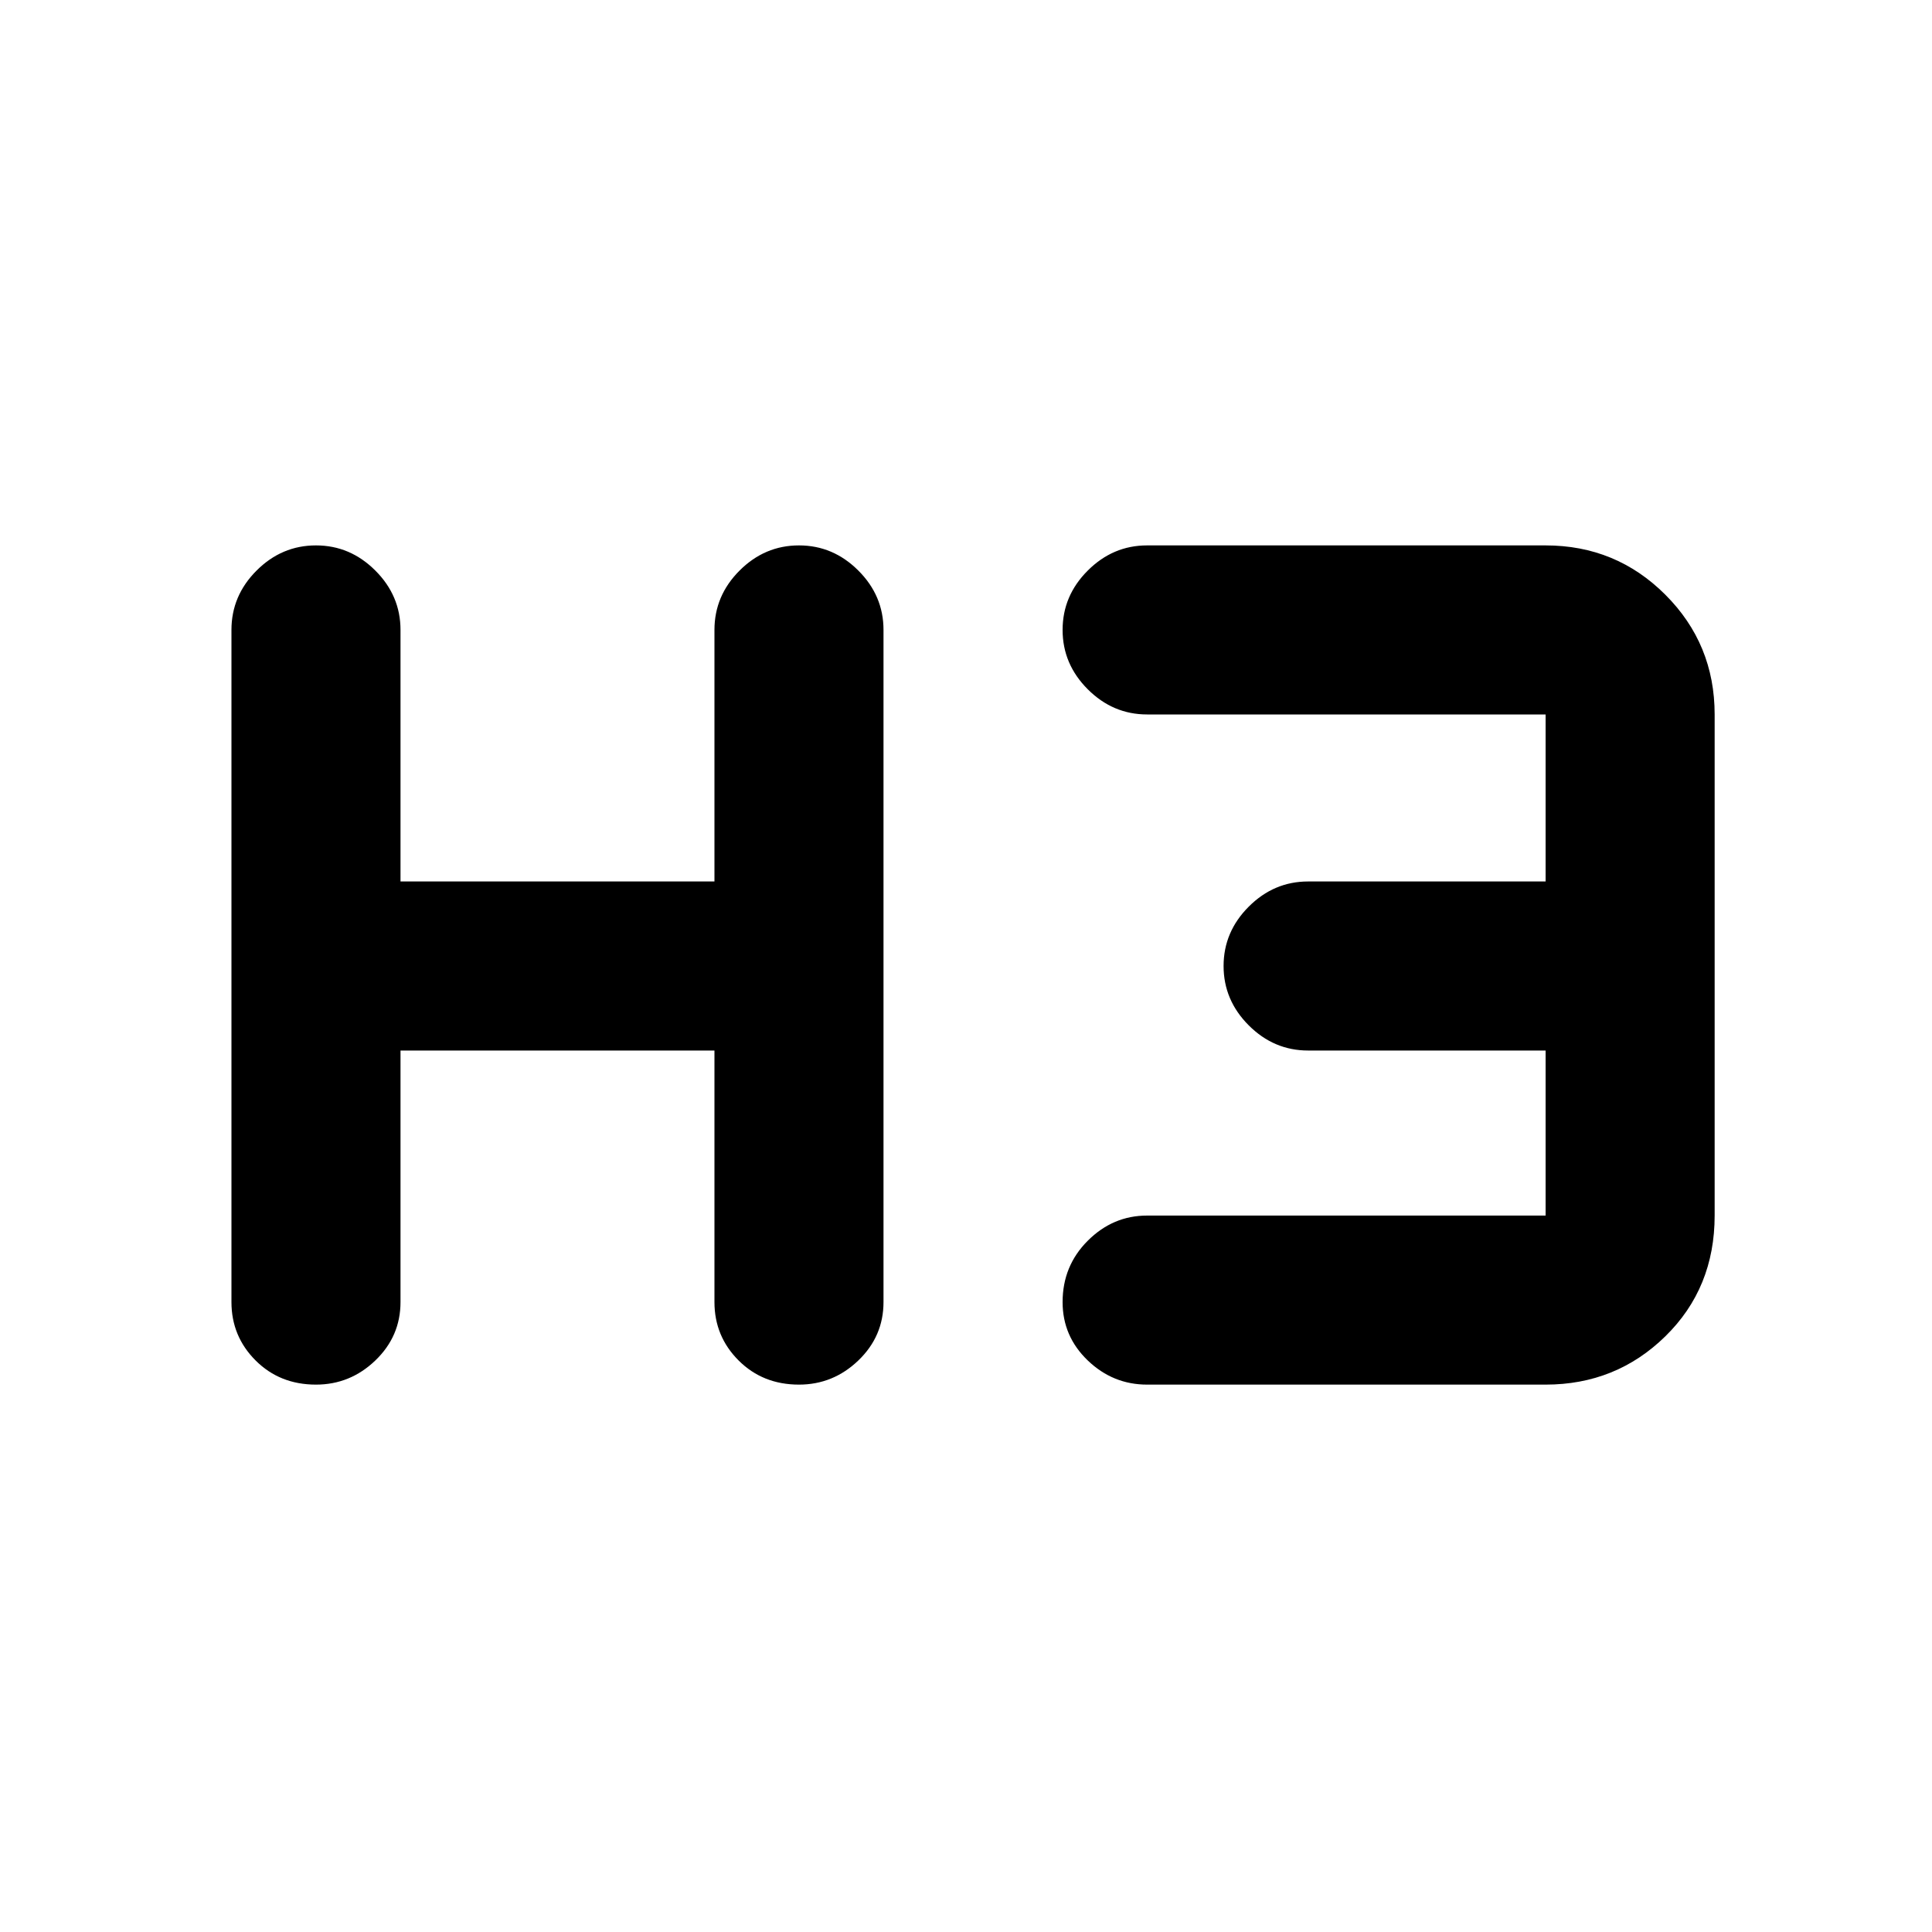 <svg xmlns="http://www.w3.org/2000/svg" height="40" width="40"><path d="M6.542 28.667q-.75 0-1.25-.5t-.5-1.209V13.042q0-.709.52-1.229.521-.521 1.23-.521.708 0 1.229.521.521.52.521 1.229v5.208h6.5v-5.208q0-.709.52-1.229.521-.521 1.23-.521.708 0 1.229.521.521.52.521 1.229v13.916q0 .709-.521 1.209-.521.5-1.229.5-.75 0-1.25-.5t-.5-1.209V21.75h-6.5v5.208q0 .709-.521 1.209-.521.5-1.229.5Zm17.208 0q-.708 0-1.229-.5-.521-.5-.521-1.209 0-.75.521-1.27.521-.521 1.229-.521H32V21.75h-4.917q-.708 0-1.229-.521-.521-.521-.521-1.229 0-.708.521-1.229.521-.521 1.229-.521H32v-3.458h-8.25q-.708 0-1.229-.521Q22 13.75 22 13.042q0-.709.521-1.229.521-.521 1.229-.521H32q1.458 0 2.479 1.021 1.021 1.02 1.021 2.479v10.375q0 1.5-1.021 2.5t-2.479 1Z"/></svg>